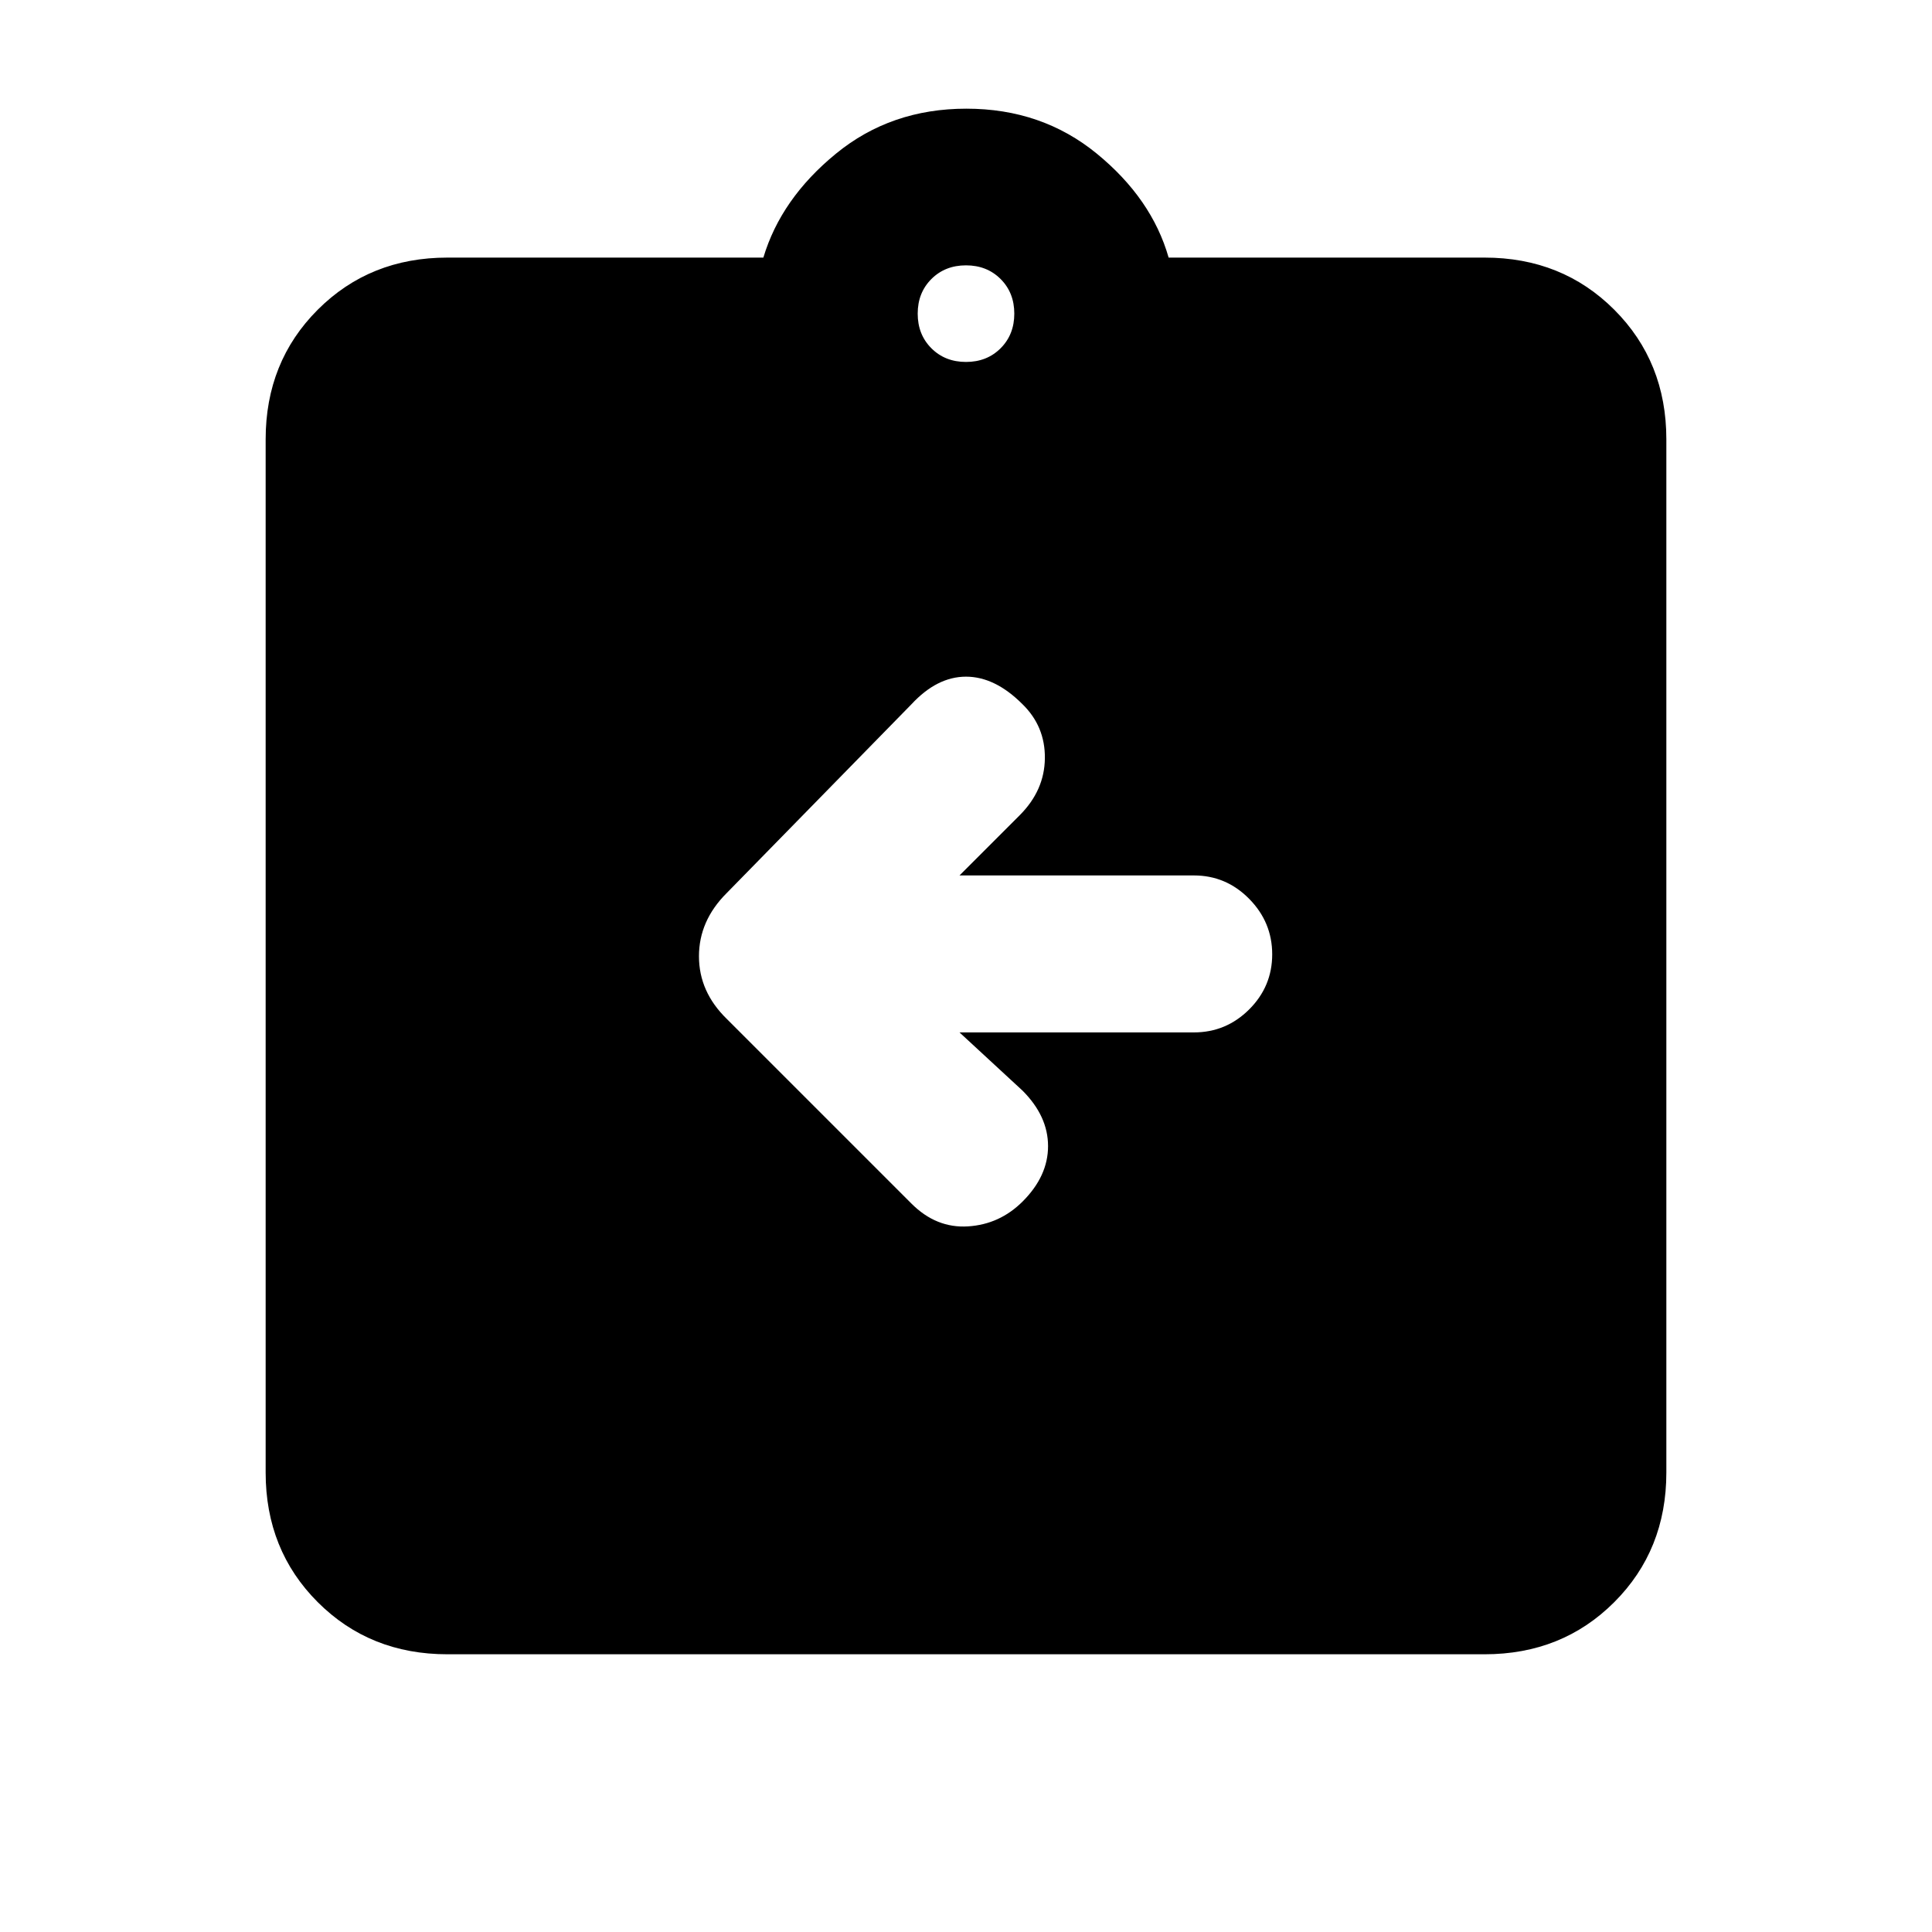 <svg xmlns="http://www.w3.org/2000/svg" height="20" viewBox="0 -960 960 960" width="20"><path d="M476.77-447h116.46q16.01 0 27.47-11.42 11.45-11.42 11.45-27.38 0-15.97-11.45-27.58Q609.24-525 593.23-525H476.77l29.92-29.92q12.31-12.31 12.5-28.25.19-15.93-11.2-26.99-13.61-13.61-27.99-13.61-14.38 0-27.08 13.69l-91.9 93.91q-13.71 13.71-13.71 31.35 0 17.65 13.84 31.13l91.77 91.77q12.31 12.3 28.08 11.3 15.77-1 27.16-12.39 12.61-12.61 12.61-27.49 0-14.88-12.69-27.58L476.77-447ZM222.31-138q-38.53 0-64.42-25.89T132-228.31v-513.38q0-38.53 25.89-64.42T222.31-832h157q8.77-29.31 36.08-51.65 27.3-22.35 64.8-22.35T545-883.65q27.31 22.34 35.69 51.65h157q38.53 0 64.42 25.89T828-741.69v513.38q0 38.53-25.89 64.42T737.69-138H222.31ZM480-780.15q10.4 0 17.2-6.8 6.8-6.8 6.8-17.2 0-10.4-6.8-17.2-6.8-6.8-17.2-6.8-10.4 0-17.2 6.8-6.8 6.8-6.8 17.2 0 10.4 6.8 17.2 6.8 6.8 17.2 6.8Z"/></svg>